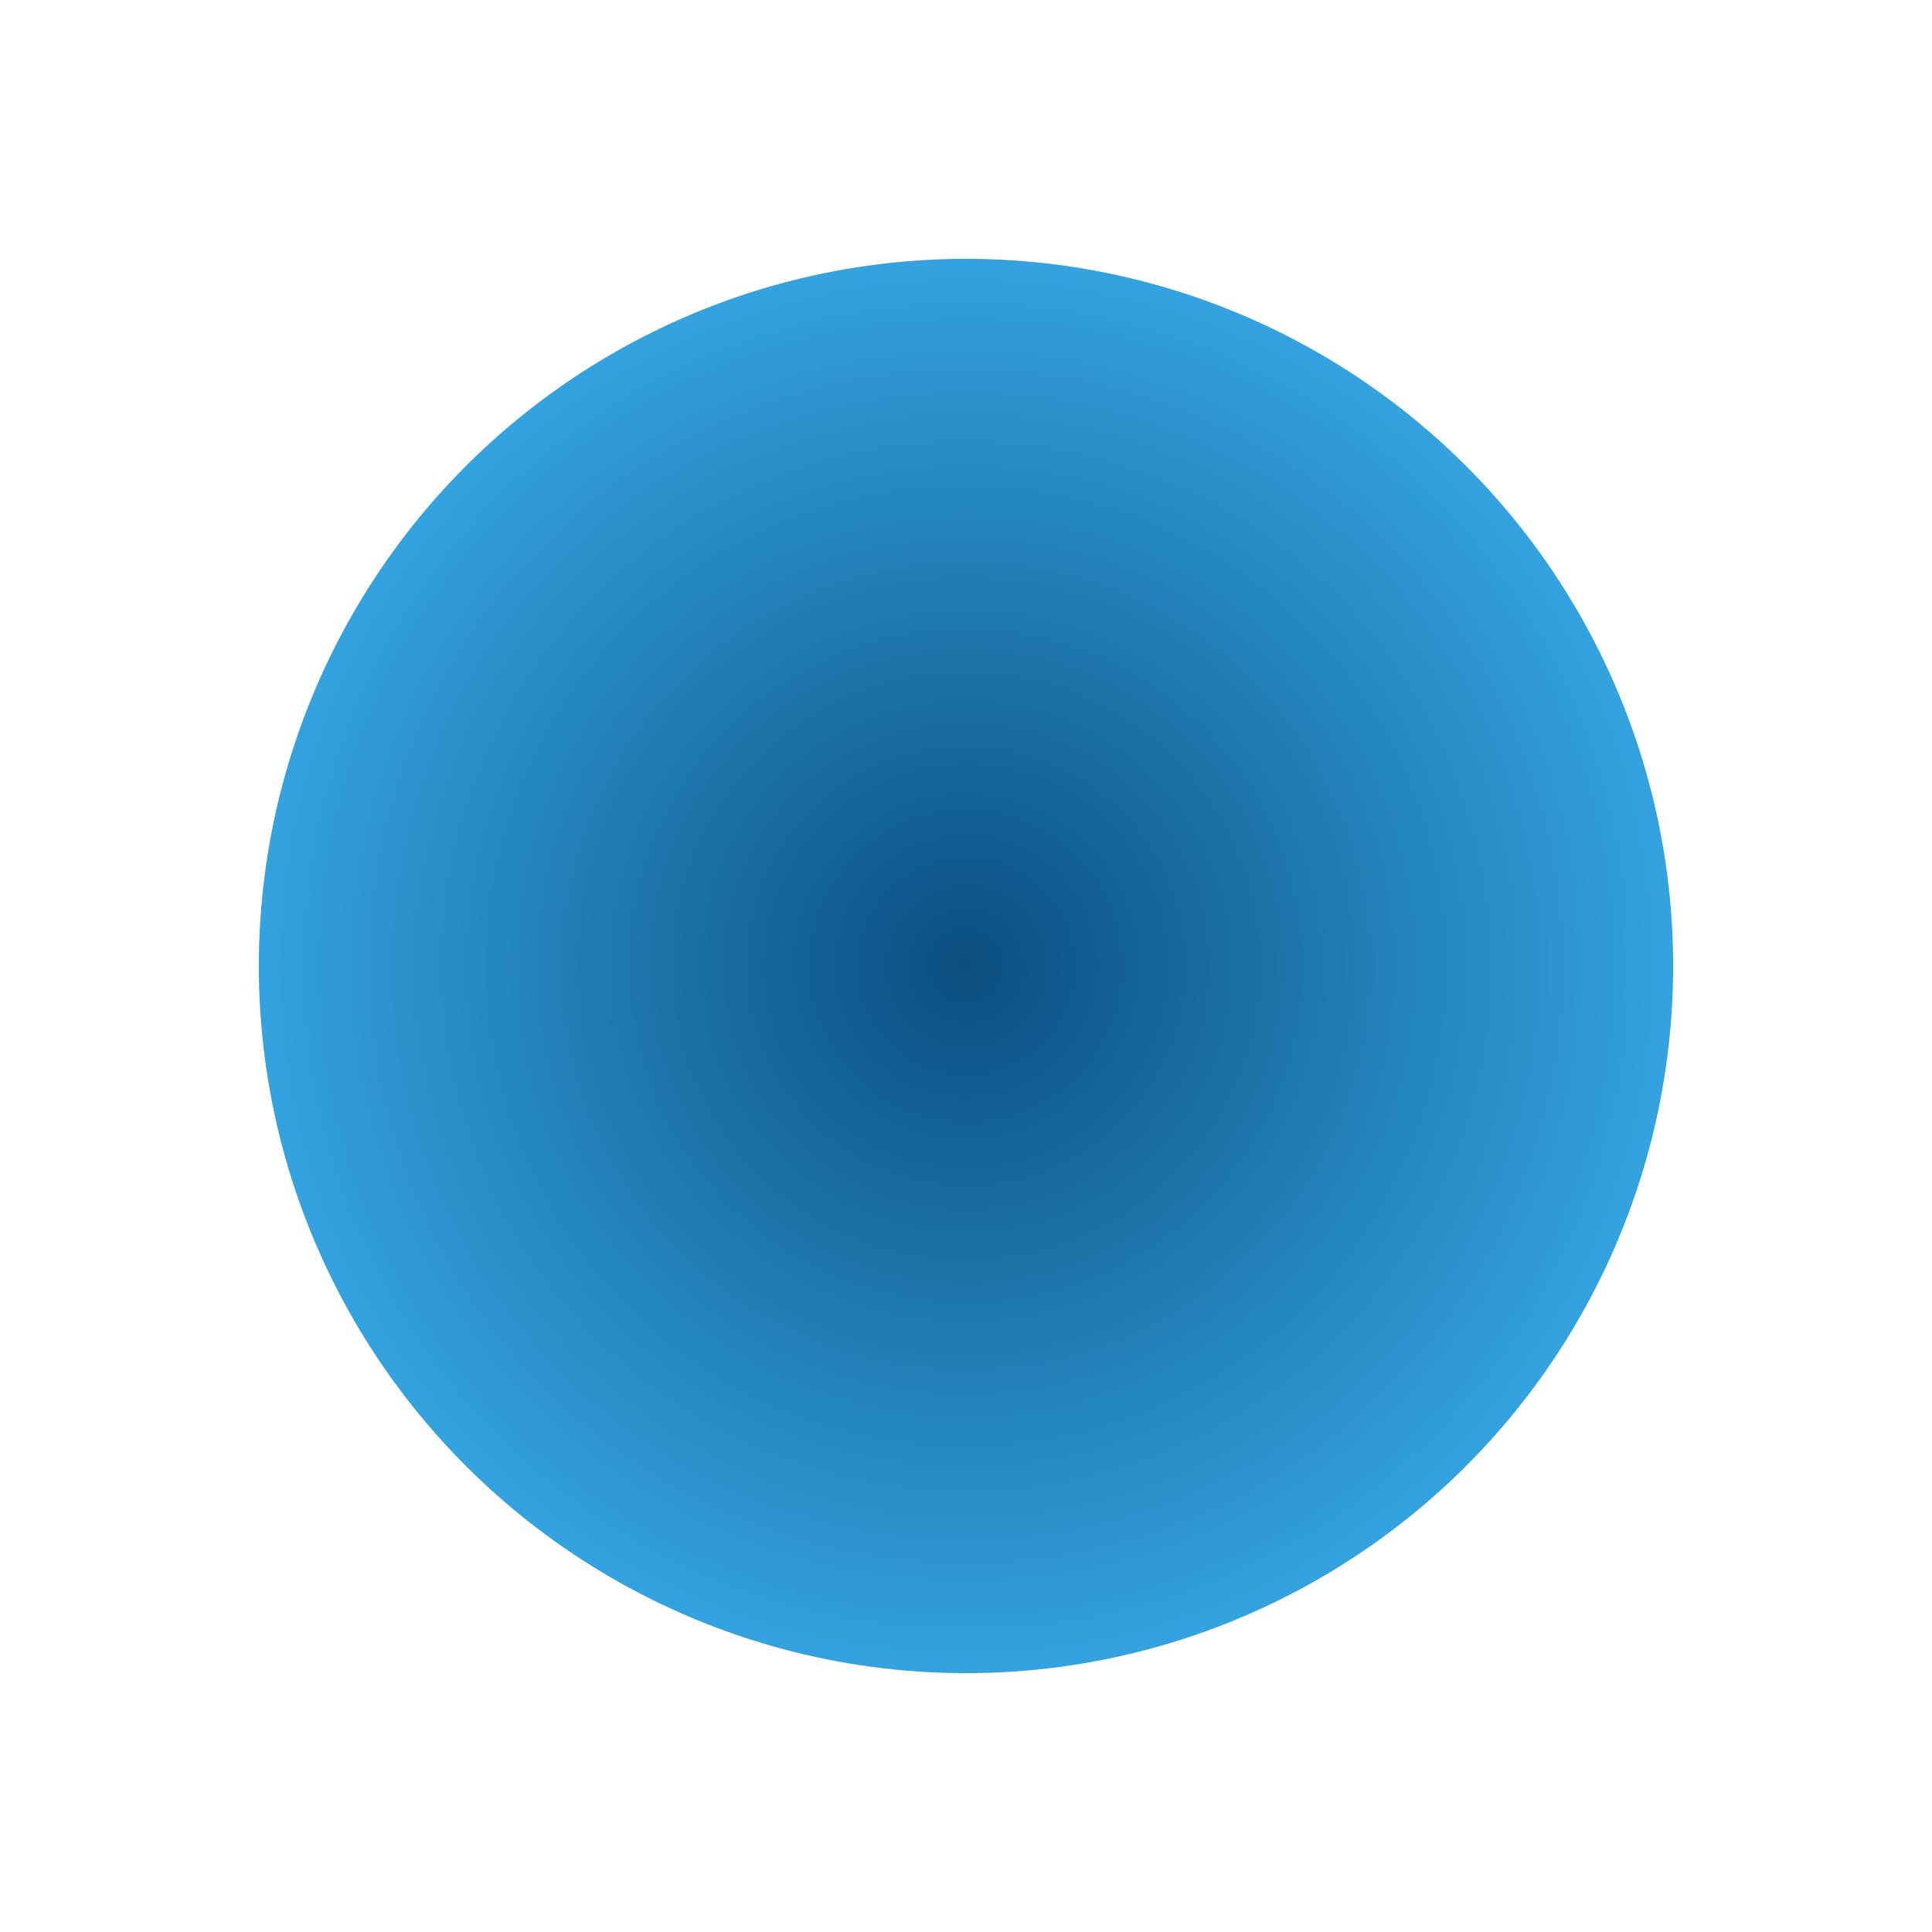 <svg xmlns="http://www.w3.org/2000/svg" xmlns:xlink="http://www.w3.org/1999/xlink" width="34.746" height="34.747" viewBox="0 0 34.746 34.747">
  <defs>
    <radialGradient id="radial-gradient" cx="0.5" cy="0.5" r="0.5" gradientUnits="objectBoundingBox">
      <stop offset="0" stop-color="#0a4f80"/>
      <stop offset="1" stop-color="#33a2de"/>
    </radialGradient>
  </defs>
  <circle id="Ellipse_39" data-name="Ellipse 39" cx="12.718" cy="12.718" r="12.718" transform="translate(34.746 22.028) rotate(150)" fill="url(#radial-gradient)"/>
</svg>
